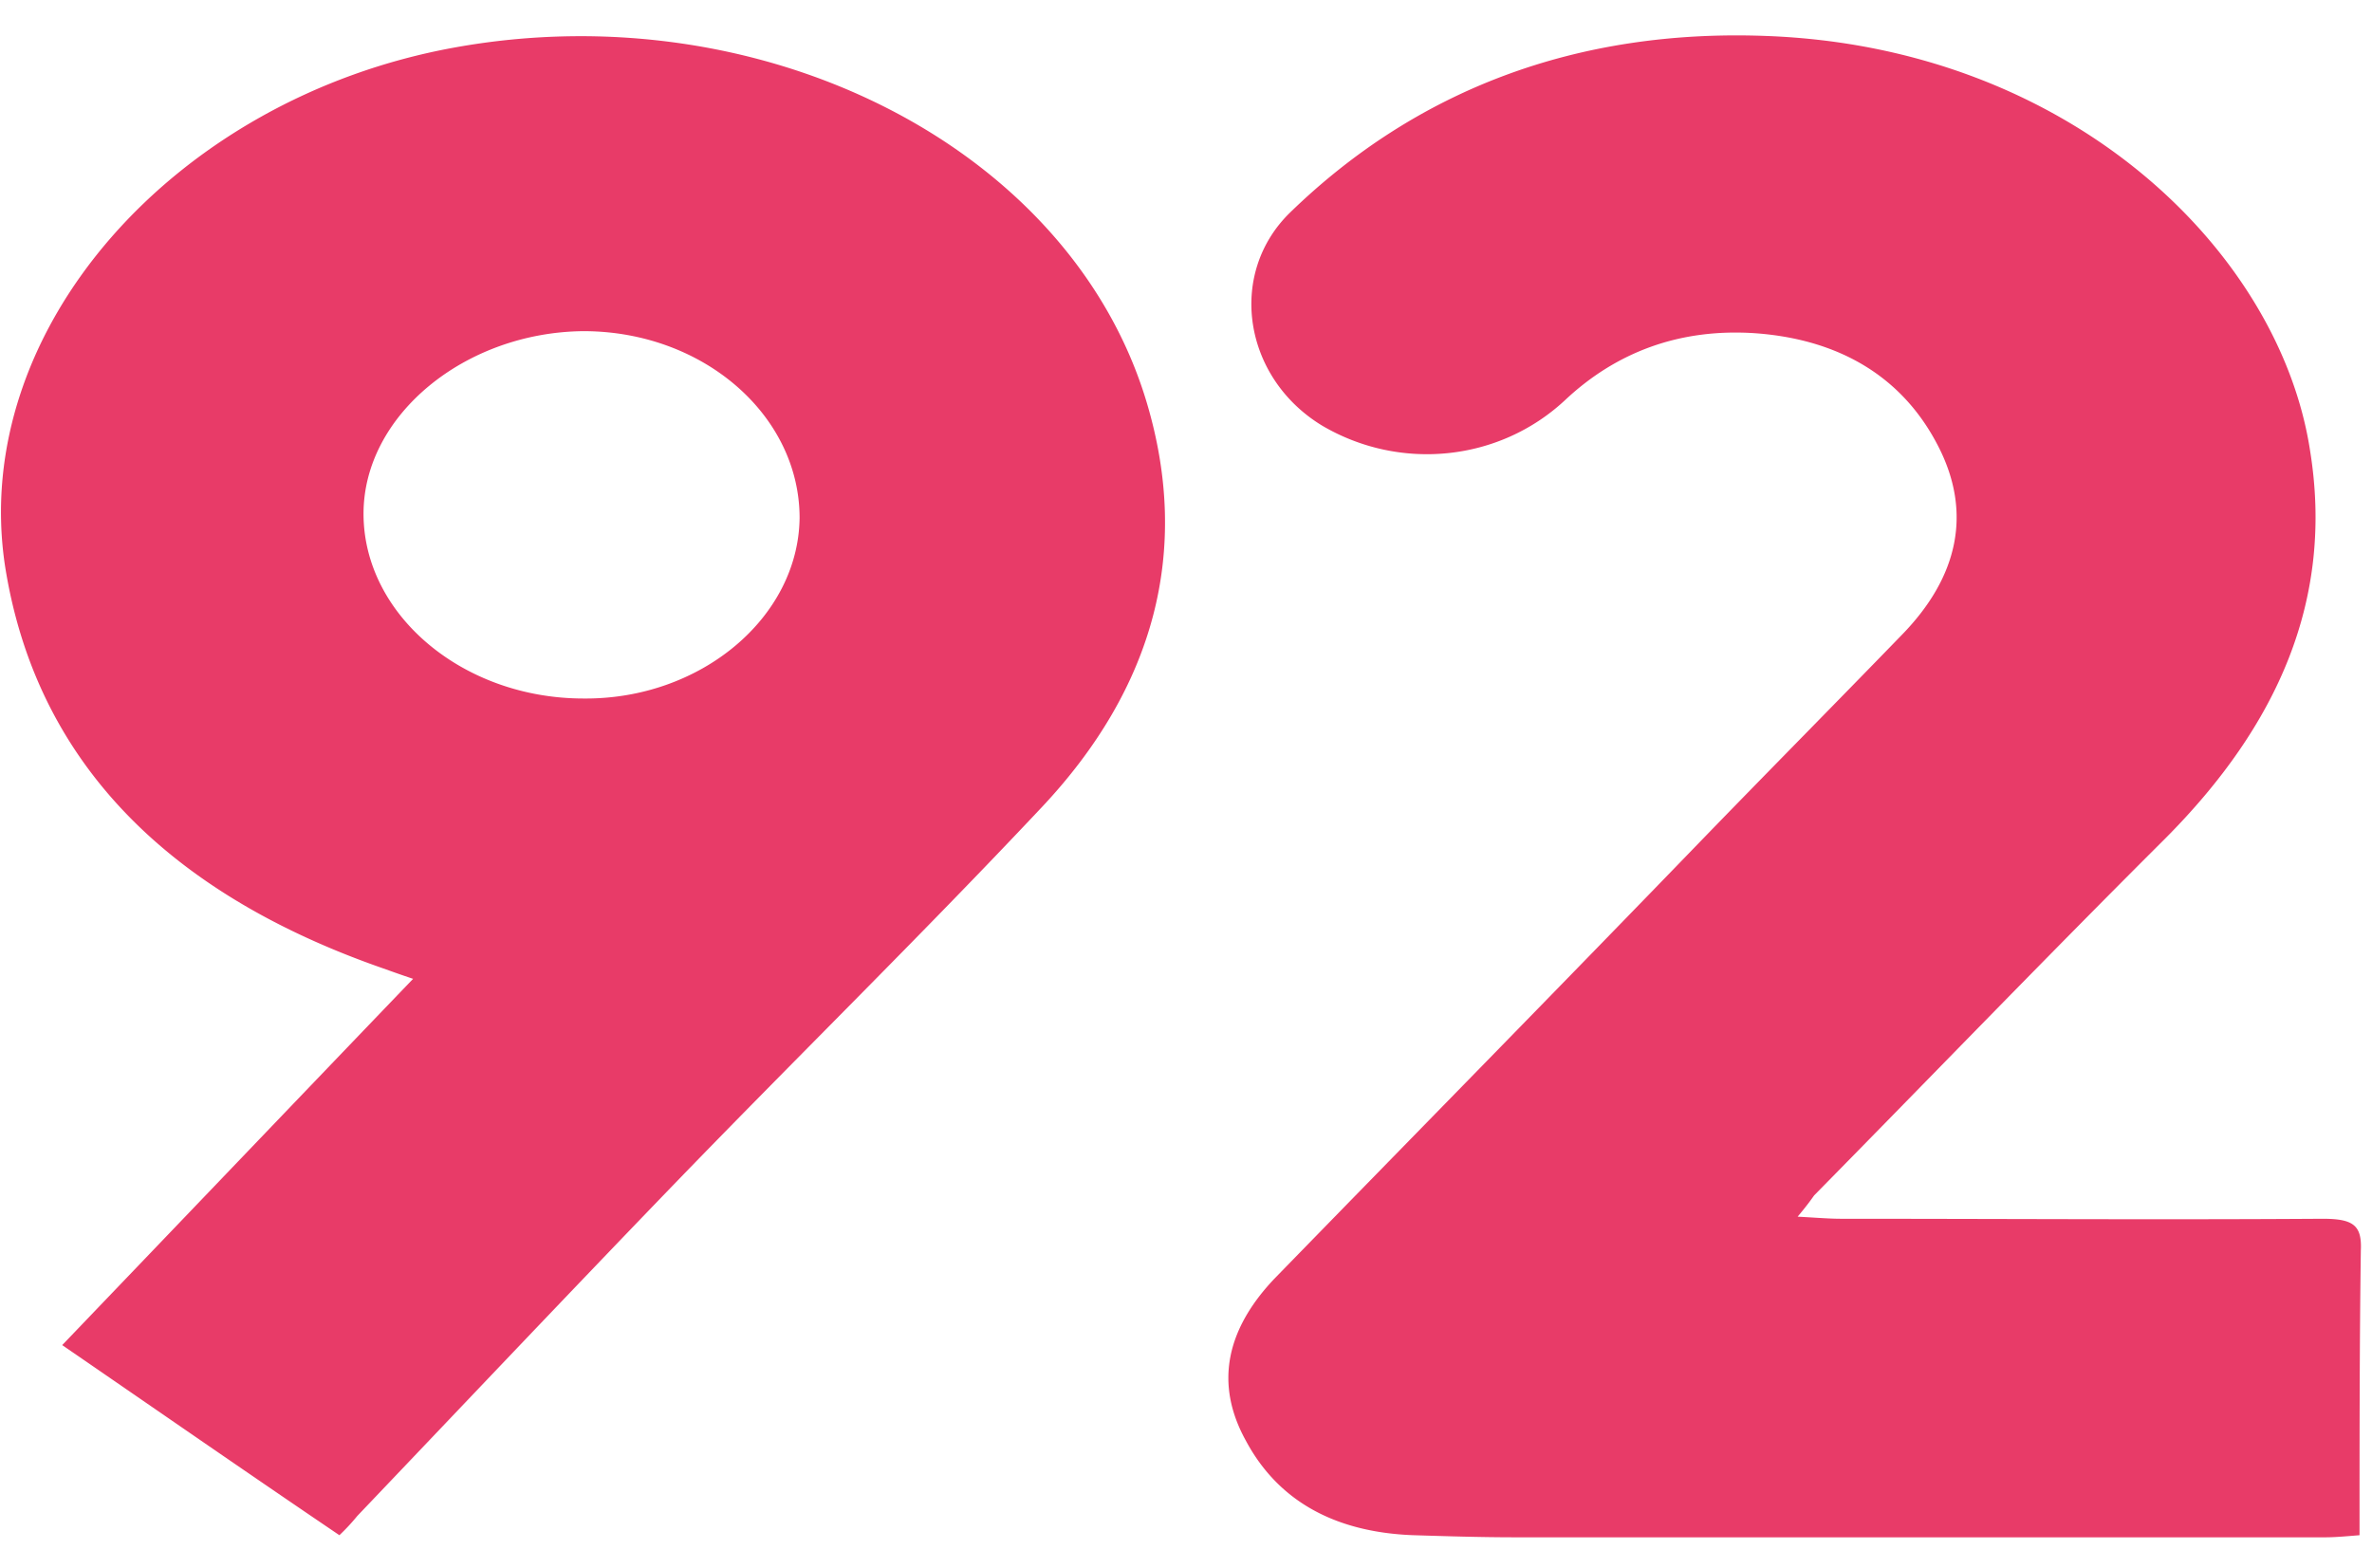 <svg width="62" height="41" fill="none" xmlns="http://www.w3.org/2000/svg"><path d="M46.986 31.809c.499.027.831.055 1.13.055 4.187 0 8.408.028 12.595 0 .797 0 1.03.167.997.833-.034 2.443-.034 4.913-.034 7.44-.332.027-.631.055-.897.055H39.61c-.897 0-1.794-.028-2.692-.056-2.06-.083-3.522-.916-4.353-2.47-.83-1.5-.498-2.915.731-4.22 3.755-3.858 7.544-7.716 11.299-11.603 1.694-1.748 3.423-3.497 5.117-5.246 1.462-1.5 1.861-3.192.93-4.969-.896-1.721-2.491-2.748-4.751-2.915-1.994-.138-3.656.5-4.985 1.75-1.728 1.61-4.32 1.859-6.347.665-2.06-1.249-2.492-3.97-.83-5.58 3.29-3.191 7.476-4.801 12.46-4.607 7.976.305 13.393 5.663 14.19 10.826.632 3.886-.83 7.19-3.788 10.16-3.09 3.08-6.114 6.218-9.172 9.326-.1.14-.199.278-.432.556ZM8.87 40.136c-2.458-1.665-4.818-3.303-7.244-4.969 3.058-3.192 6.082-6.356 9.172-9.576-.332-.111-.565-.195-.797-.278-5.65-1.97-9.072-5.44-9.87-10.52-.93-6.163 4.42-12.214 11.73-13.547 8.076-1.471 16.117 2.61 18.111 9.272 1.163 3.886.2 7.467-2.758 10.604-3.157 3.358-6.447 6.578-9.637 9.882-2.758 2.859-5.516 5.774-8.241 8.633a5.198 5.198 0 0 1-.465.5ZM20.9 13.543c0-2.692-2.525-4.885-5.649-4.885-3.09.027-5.749 2.193-5.749 4.774 0 2.637 2.592 4.83 5.75 4.83 3.056.028 5.615-2.11 5.648-4.719Z" fill="#E83B68"/></svg>